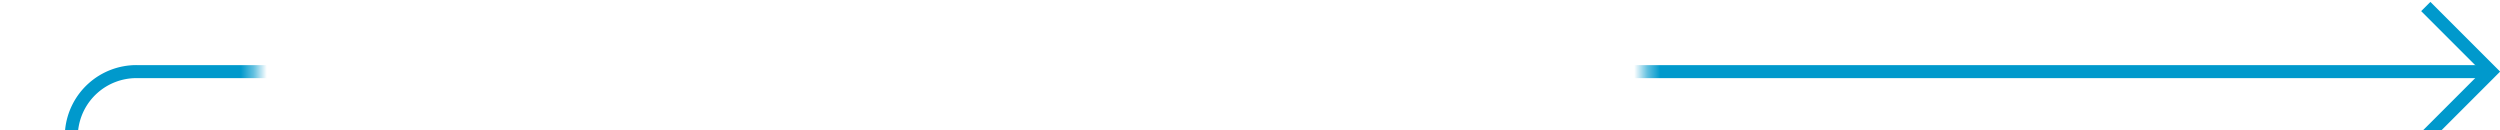 ﻿<?xml version="1.0" encoding="utf-8"?>
<svg version="1.1" xmlns:xlink="http://www.w3.org/1999/xlink" width="192px" height="10px" preserveAspectRatio="xMinYMid meet" viewBox="371 120  192 8" xmlns="http://www.w3.org/2000/svg">
  <defs>
    <mask fill="white" id="clip25">
      <path d="M 390.6 110  L 497.4 110  L 497.4 138  L 390.6 138  Z M 373 110  L 572 110  L 572 174  L 373 174  Z " fill-rule="evenodd" />
    </mask>
  </defs>
  <path d="M 376.5 174  L 376.5 129  A 5 5 0 0 1 381.5 124.5 L 562 124.5  " stroke-width="1" stroke="#0099cc" fill="none" mask="url(#clip25)" />
  <path d="M 556.946 119.854  L 561.593 124.5  L 556.946 129.146  L 557.654 129.854  L 562.654 124.854  L 563.007 124.5  L 562.654 124.146  L 557.654 119.146  L 556.946 119.854  Z " fill-rule="nonzero" fill="#0099cc" stroke="none" mask="url(#clip25)" />
</svg>
